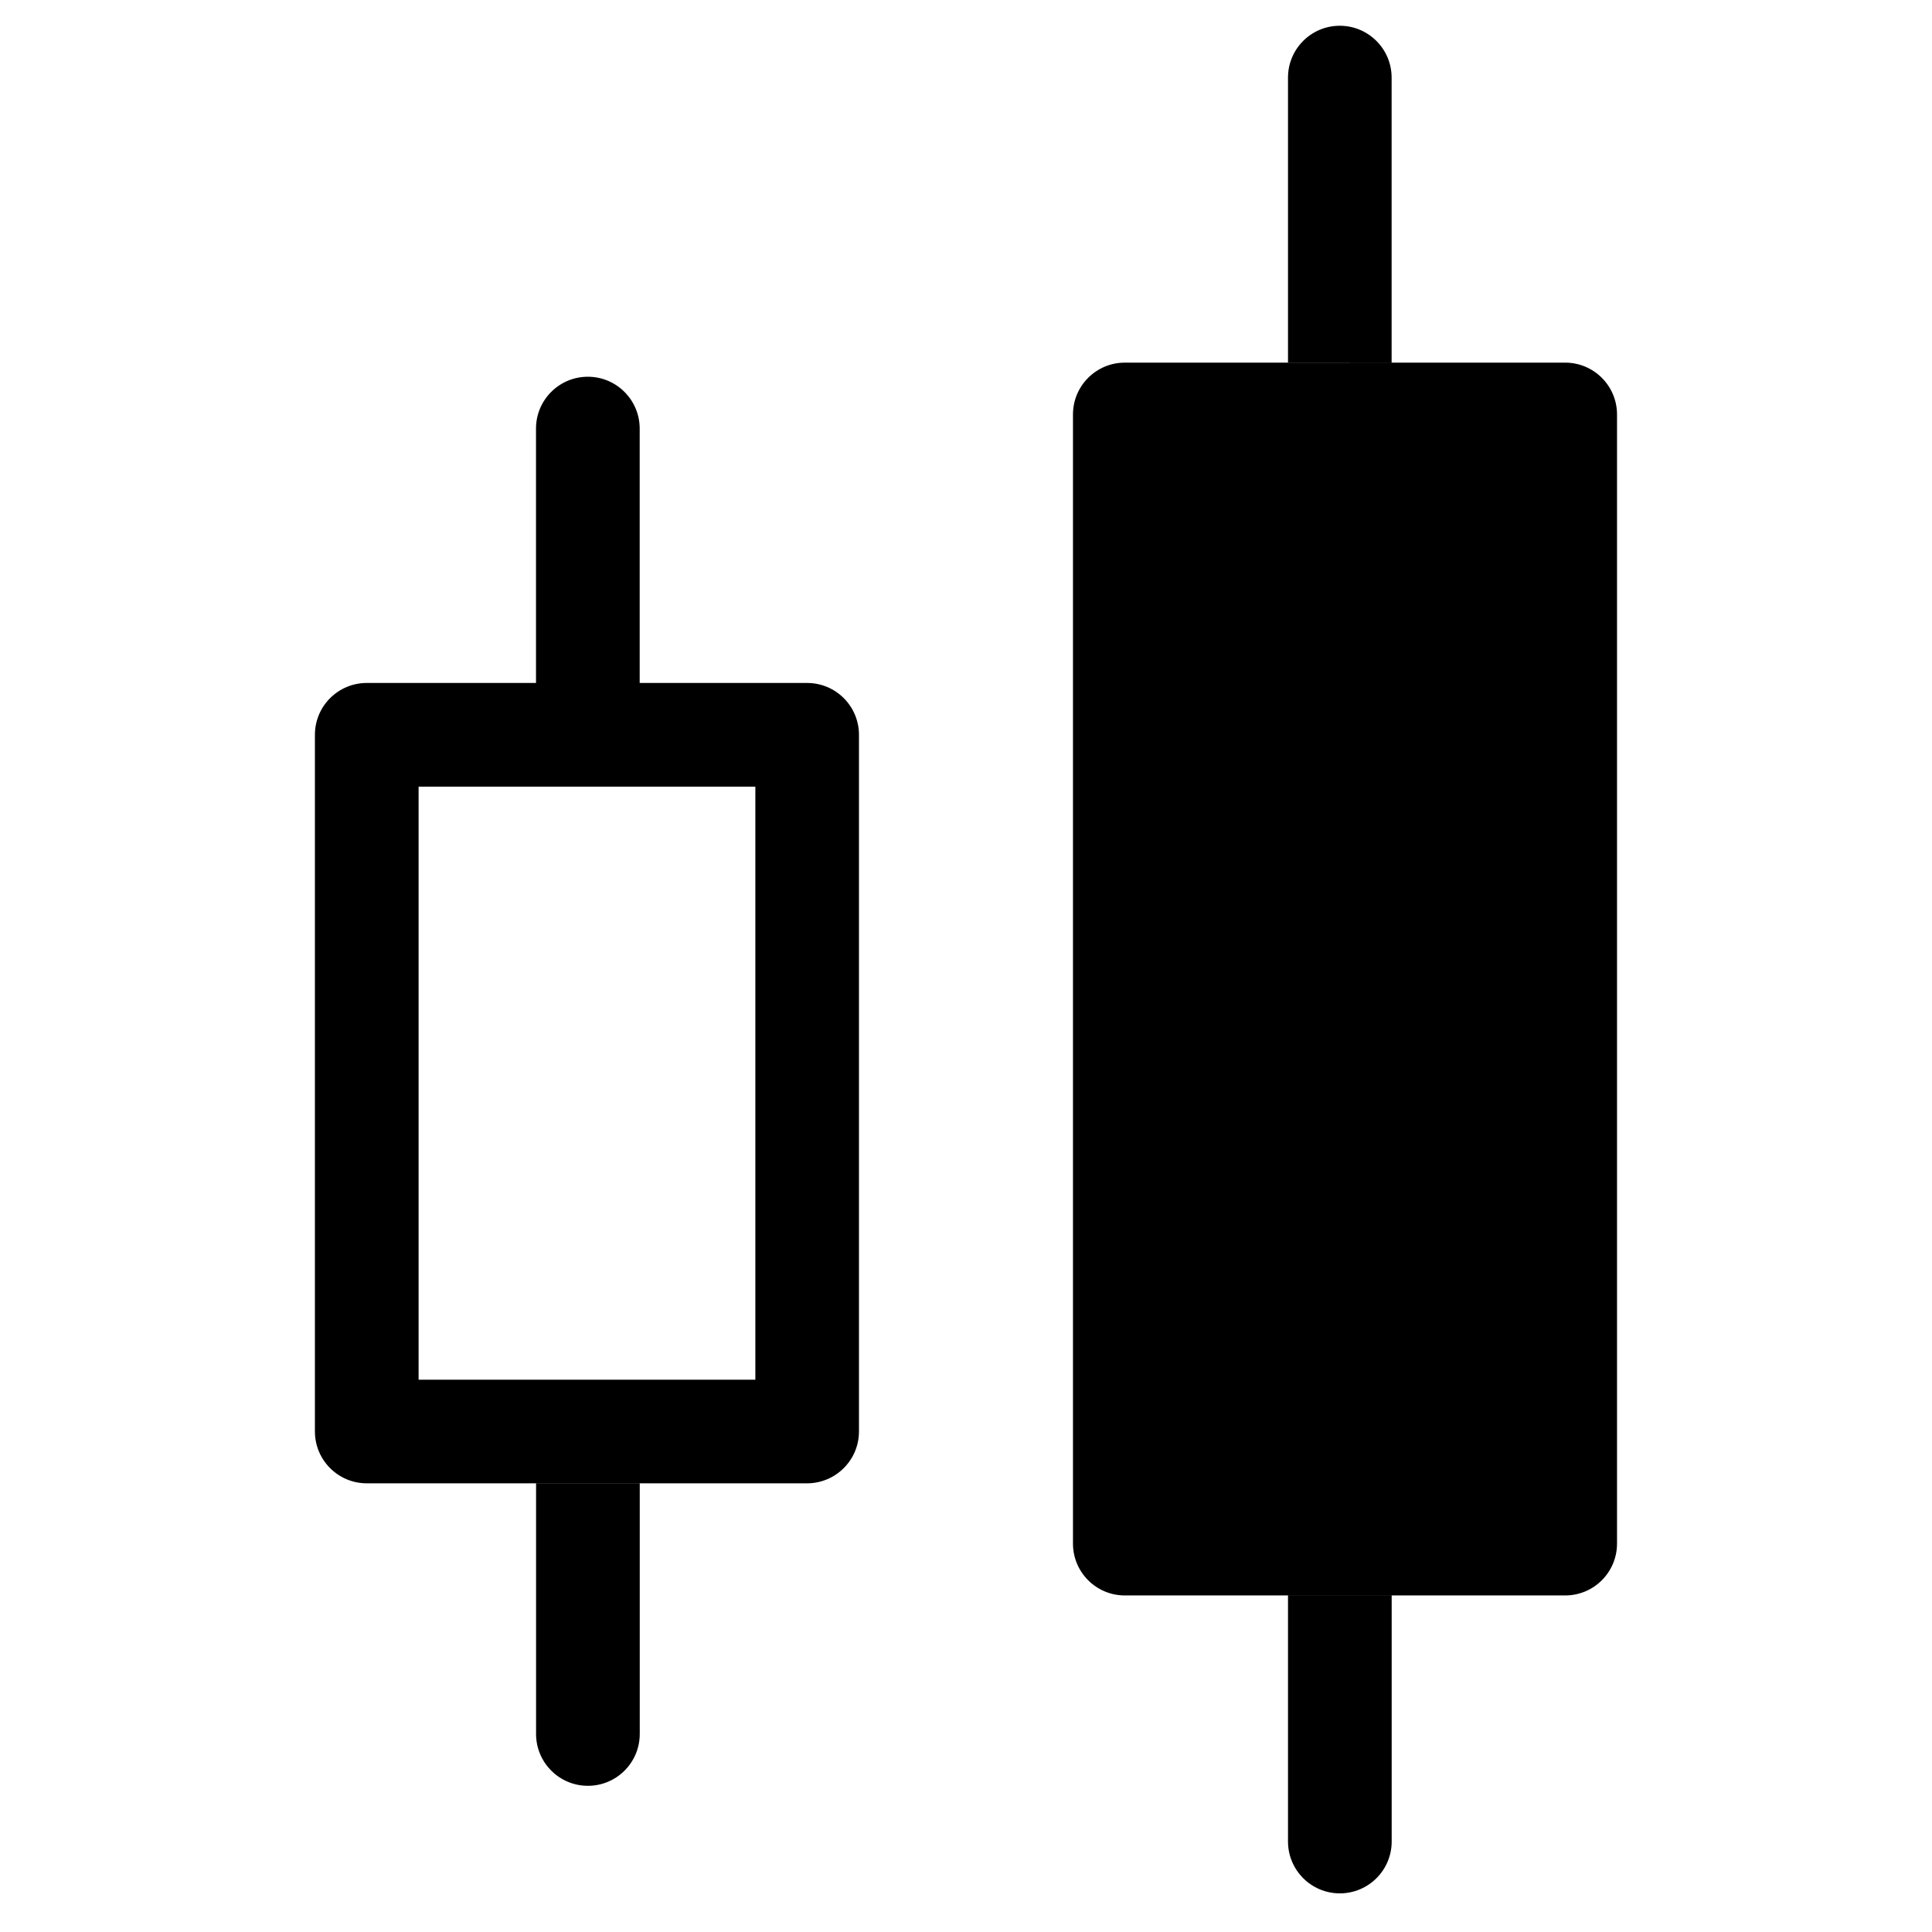 <?xml version="1.0" encoding="utf-8"?>
<!-- Generator: Adobe Illustrator 21.0.2, SVG Export Plug-In . SVG Version: 6.00 Build 0)  -->
<svg version="1.1" xmlns="http://www.w3.org/2000/svg" xmlns:xlink="http://www.w3.org/1999/xlink" x="0px" y="0px"
	 viewBox="0 0 30 30" enable-background="new 0 0 30 30" xml:space="preserve">
<g id="candle">
	<path id="XMLID_1049_" fill-rule="evenodd" clip-rule="evenodd" d="M25.109,23.969V6.436c0-0.444-0.36-0.805-0.805-0.805h-6.838
		c-0.444,0-0.805,0.36-0.805,0.805v17.533c0,0.444,0.36,0.805,0.805,0.805h6.838C24.749,24.774,25.109,24.413,25.109,23.969z
		 M13.338,22.228V11.41c0-0.444-0.36-0.805-0.805-0.805H5.695c-0.444,0-0.805,0.36-0.805,0.805v10.818
		c0,0.444,0.36,0.805,0.805,0.805h6.838C12.977,23.032,13.338,22.672,13.338,22.228z M6.5,12.215h5.229v9.209H6.5V12.215z
		 M8.324,23.031v3.894c0,0.444,0.36,0.805,0.805,0.805c0.444,0,0.805-0.36,0.805-0.805v-3.894 M9.933,10.605v-3.95
		c0-0.444-0.36-0.805-0.805-0.805c-0.444,0-0.805,0.36-0.805,0.805v3.95 M21.609,5.632V1.205c0-0.444-0.36-0.805-0.805-0.805
		C20.36,0.4,20,0.76,20,1.205v4.428 M20,24.774v3.821c0,0.444,0.36,0.805,0.805,0.805c0.444,0,0.805-0.36,0.805-0.805v-3.821"/>
</g>
</svg>
